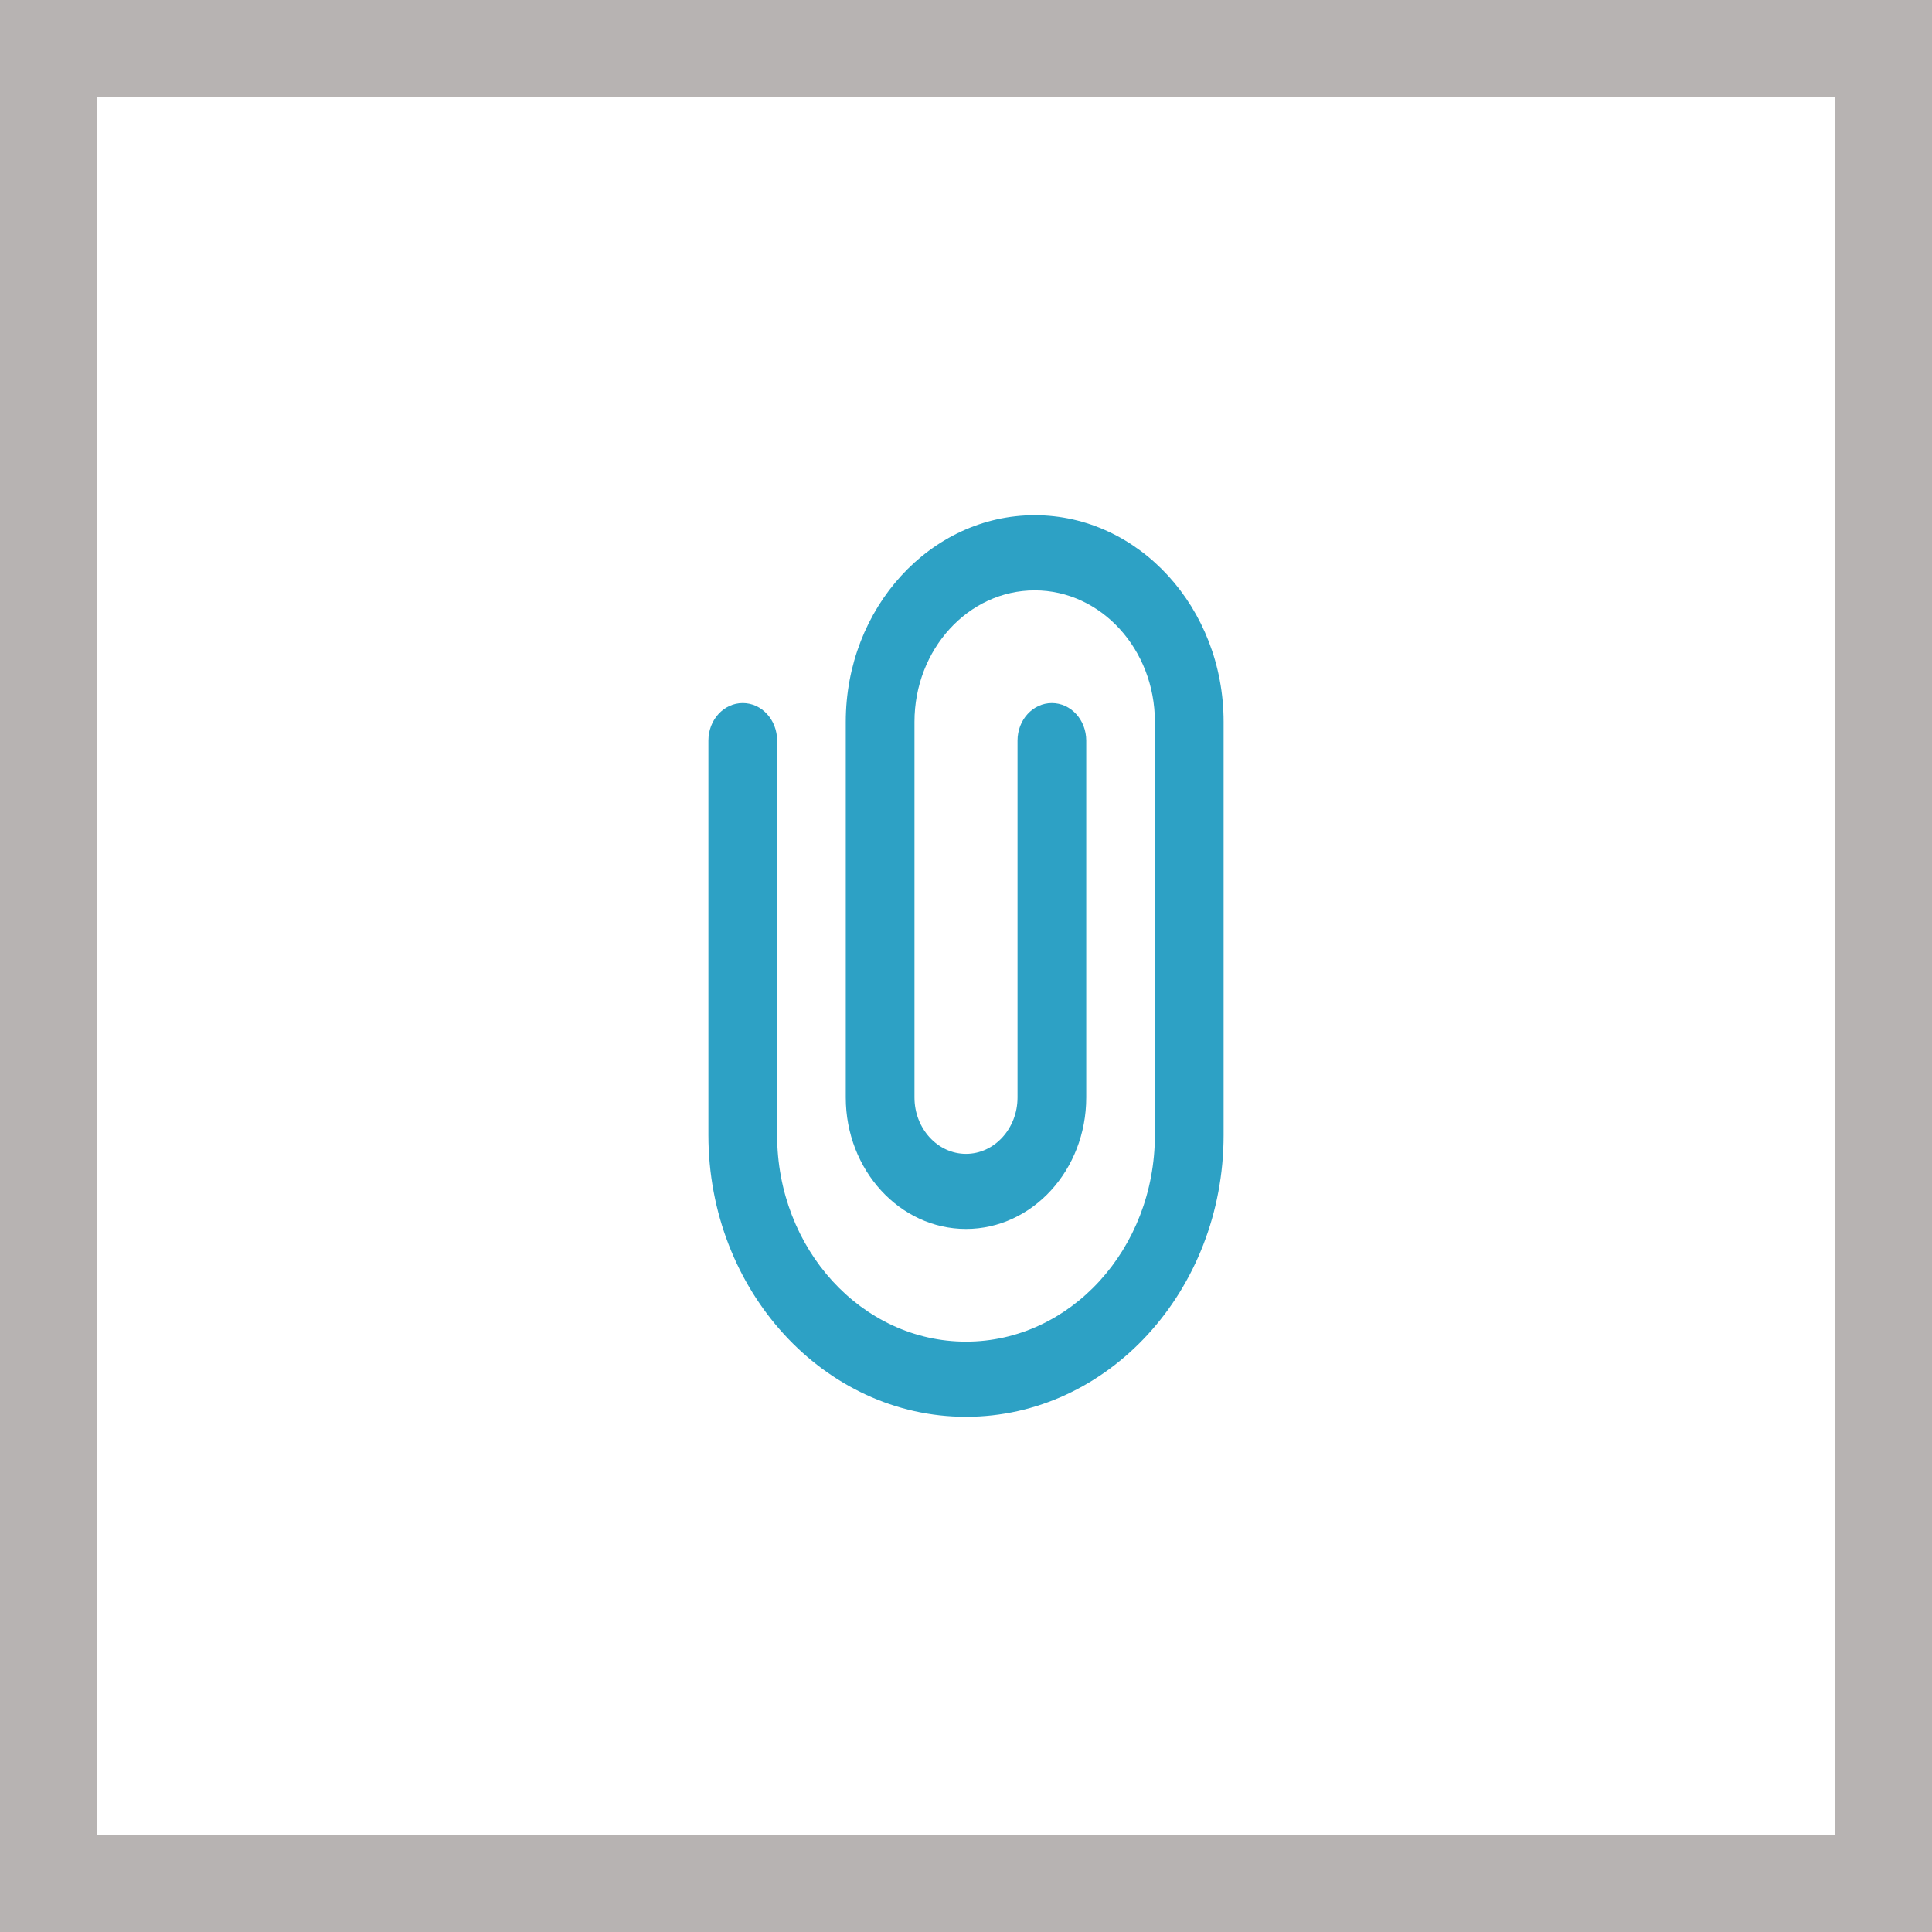 <svg width="30" height="30" viewBox="0 0 30 30" fill="none" xmlns="http://www.w3.org/2000/svg">
<rect x="0.75" y="0.75" width="28.5" height="28.5" stroke="#B7B3B2" stroke-width="1.5"/>
<path d="M15 22C12.794 22 11 20.038 11 17.625V11.5C11 11.177 11.239 10.917 11.533 10.917C11.828 10.917 12.067 11.177 12.067 11.5V17.625C12.067 19.394 13.382 20.833 15 20.833C16.618 20.833 17.933 19.394 17.933 17.625V11.208C17.933 10.082 17.096 9.167 16.067 9.167C15.037 9.167 14.2 10.082 14.2 11.208V17.042C14.2 17.524 14.559 17.917 15 17.917C15.441 17.917 15.8 17.524 15.8 17.042V11.5C15.8 11.177 16.039 10.917 16.333 10.917C16.628 10.917 16.867 11.177 16.867 11.5V17.042C16.867 18.168 16.029 19.083 15 19.083C13.971 19.083 13.133 18.168 13.133 17.042V11.208C13.133 9.44 14.449 8 16.067 8C17.684 8 19 9.44 19 11.208V17.625C19 20.038 17.206 22 15 22Z" fill="#2DA1C5"/>
</svg>
